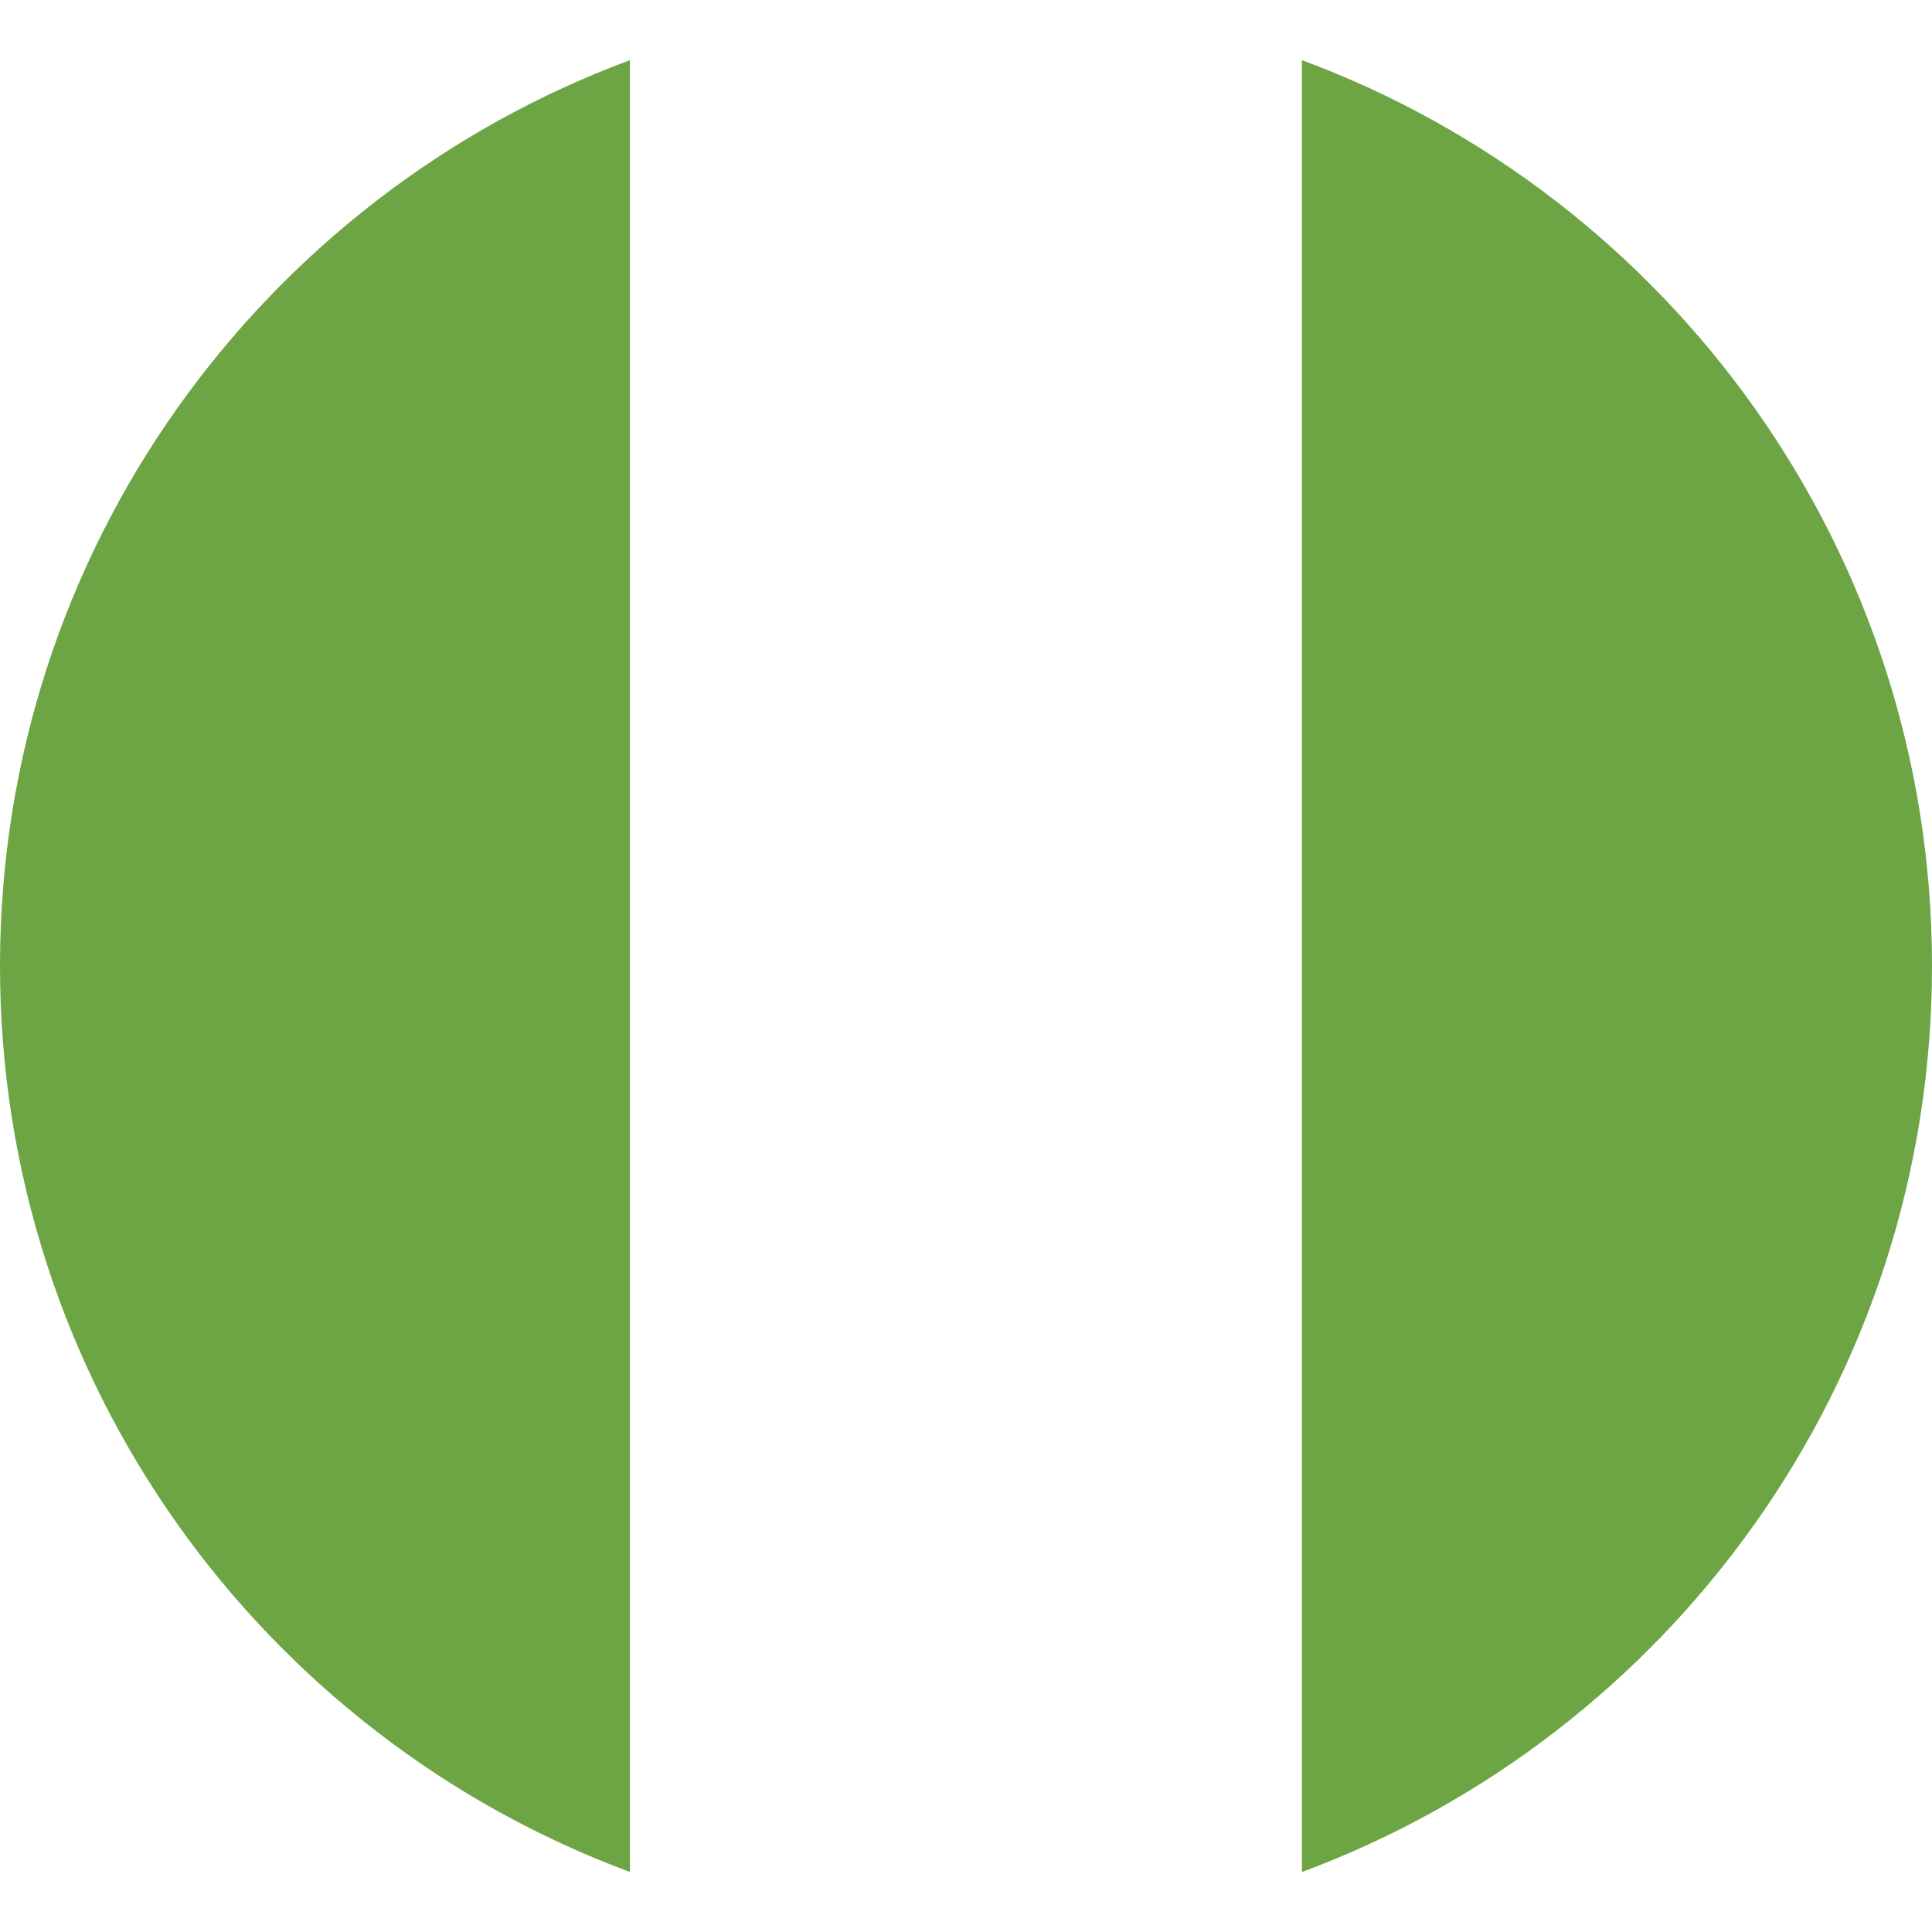 <svg width="16" height="16" viewBox="0 0 16 16" fill="none" xmlns="http://www.w3.org/2000/svg">
<path d="M0 8C0 11.44 2.171 14.373 5.217 15.503V0.498C2.171 1.628 0 4.561 0 8Z" fill="#6DA544"/>
<path d="M16 8C16 4.561 13.829 1.628 10.782 0.498V15.503C13.829 14.373 16 11.44 16 8Z" fill="#6DA544"/>
</svg>
